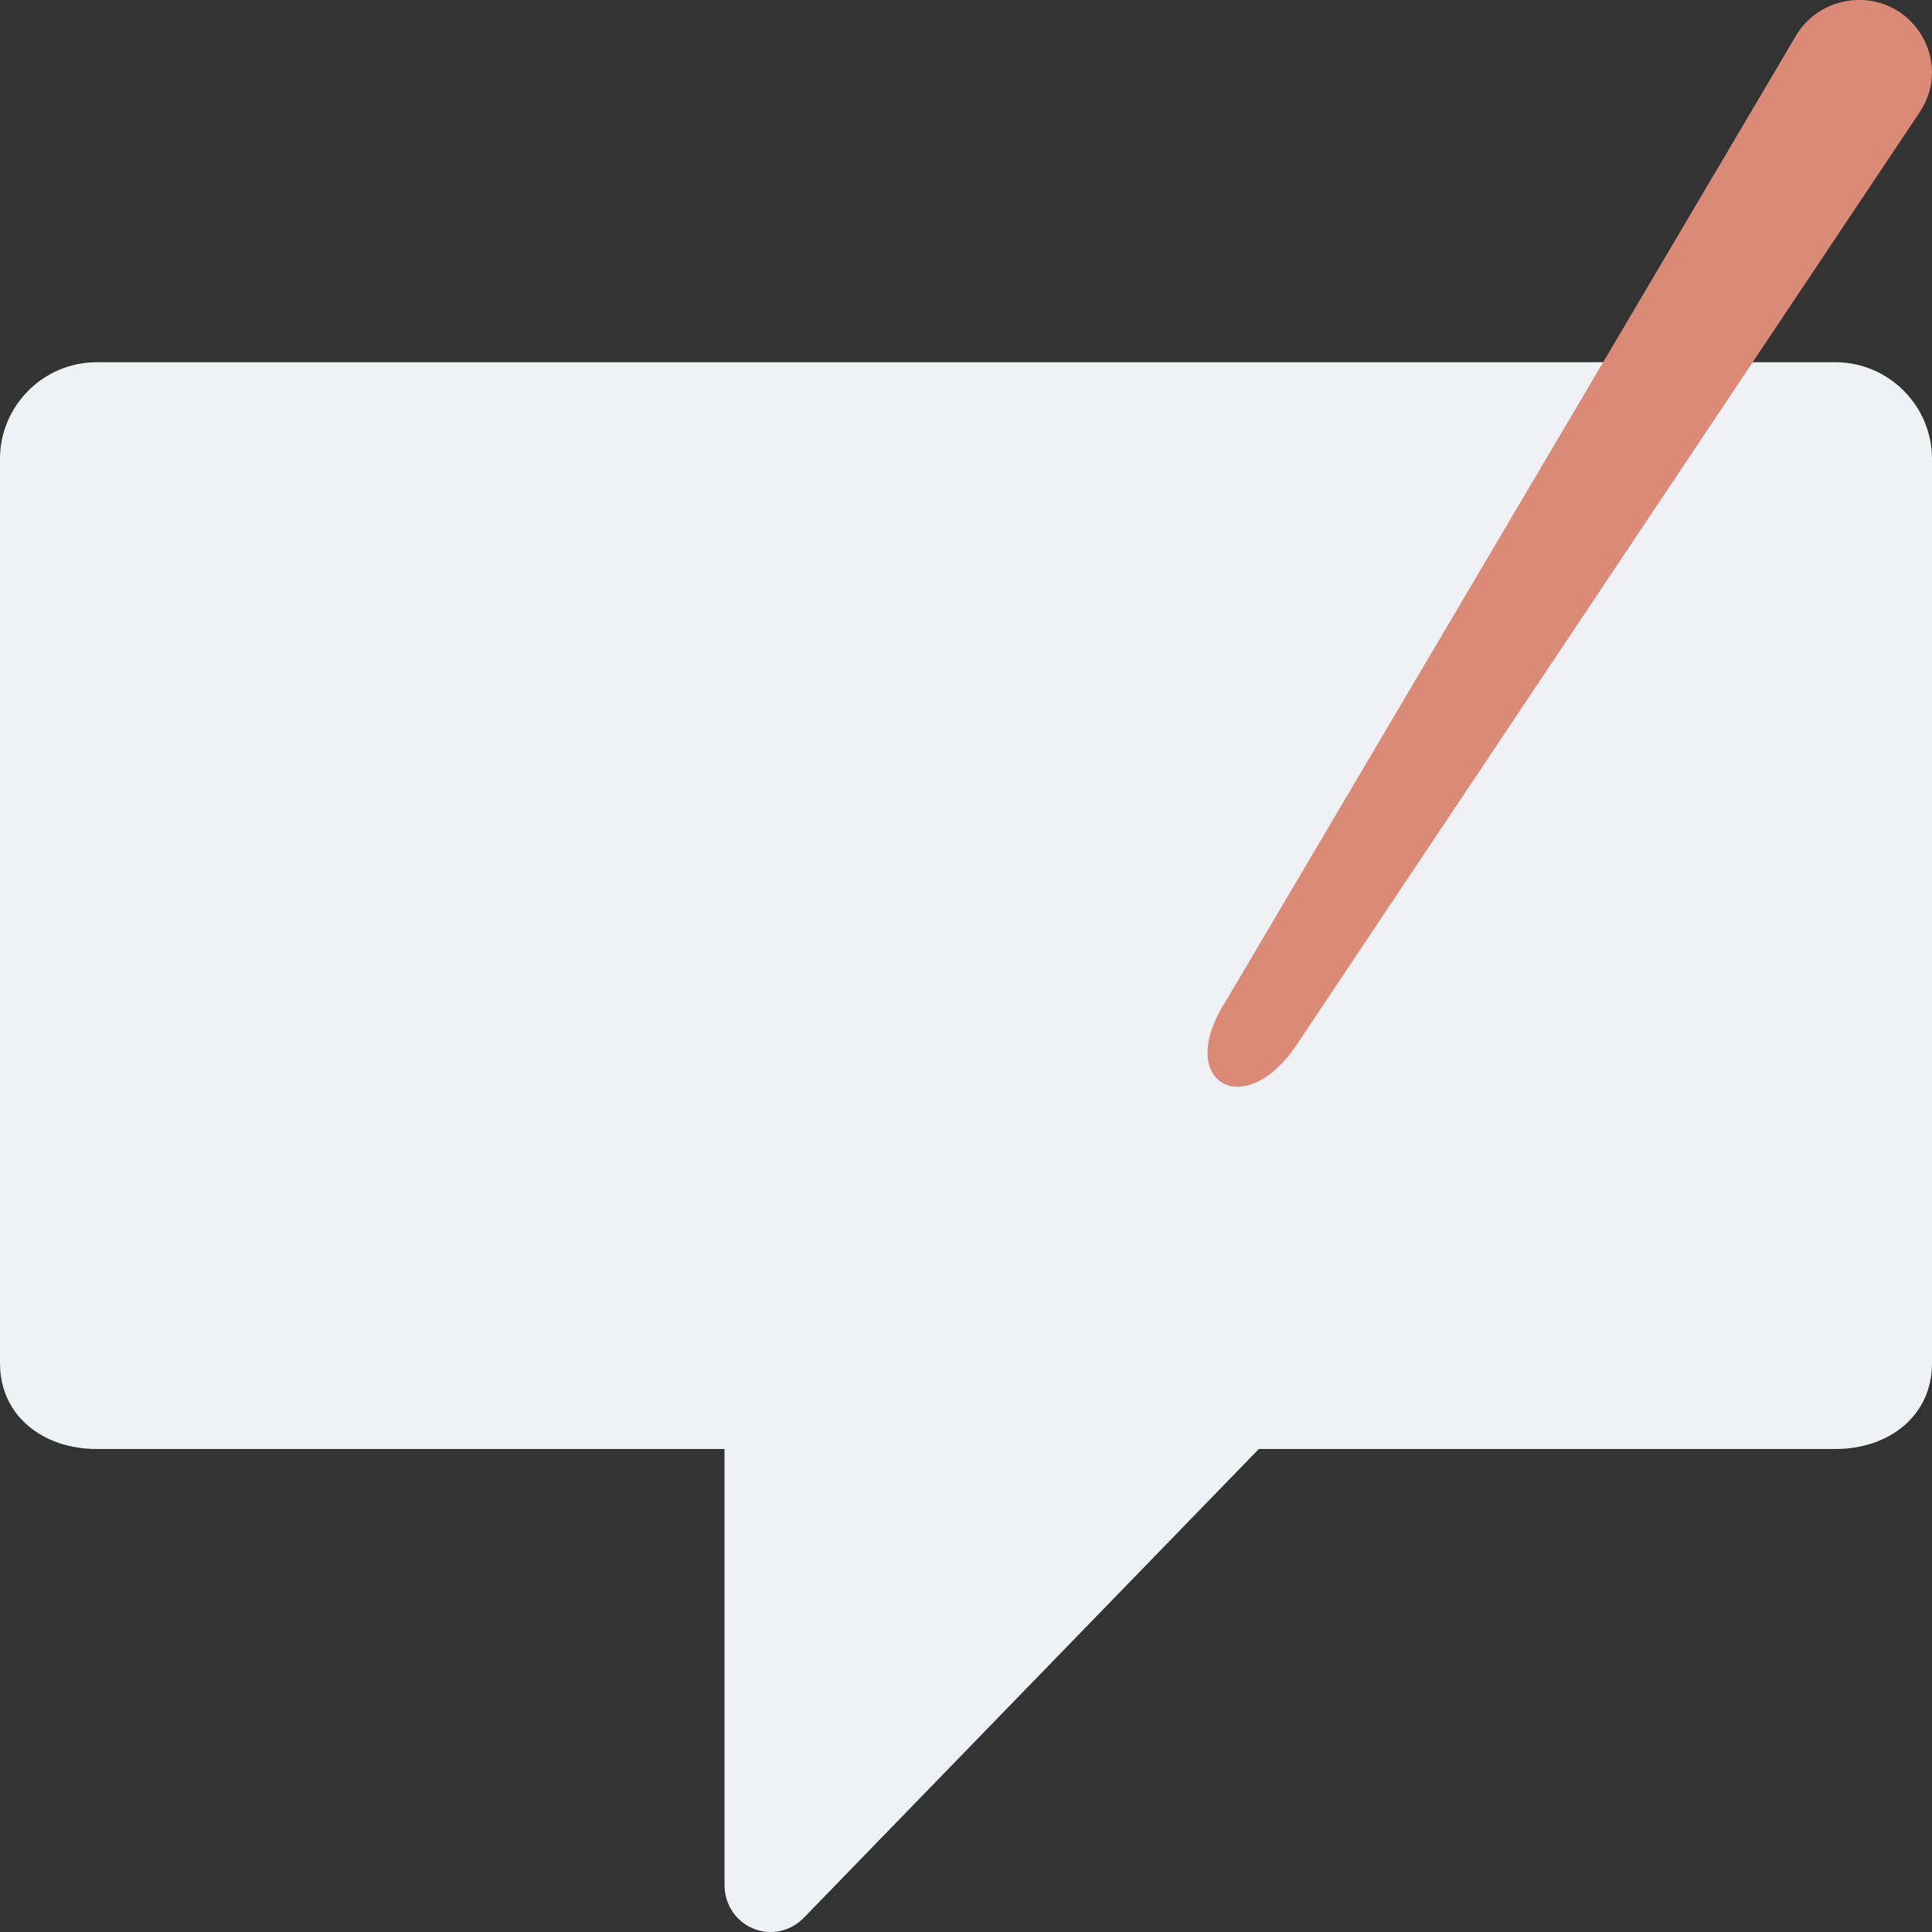 <svg xmlns="http://www.w3.org/2000/svg" width="16" height="16" version="1.1">
 <rect width="100%" height="100%" fill="#333333" stroke="none"/>
 <path style="fill:#eff1f5" d="m 0.8,3 c -0.443,0 -0.8,0.363 -0.8,0.799 V 11.29 C 0,11.726 0.357,12 0.8,12 H 6 v 3.606 c 4e-4,0.359 0.42,0.53 0.667,0.266 L 10.425,12 H 15.2 C 15.643,12 16,11.726 16,11.29 V 3.799 C 16,3.363 15.643,3 15.2,3 Z"/>
 <path style="fill:#dc8a78" d="M 15.367,6.5544533e-4 C 15.168,0.01 14.986,0.115 14.881,0.283 L 10.151,8.292 c -0.434,0.673 0.164,1.016 0.599,0.343 l 5.149,-7.707 c 0.272,-0.408 -0.039,-0.95 -0.532,-0.928 z"/>
</svg>
